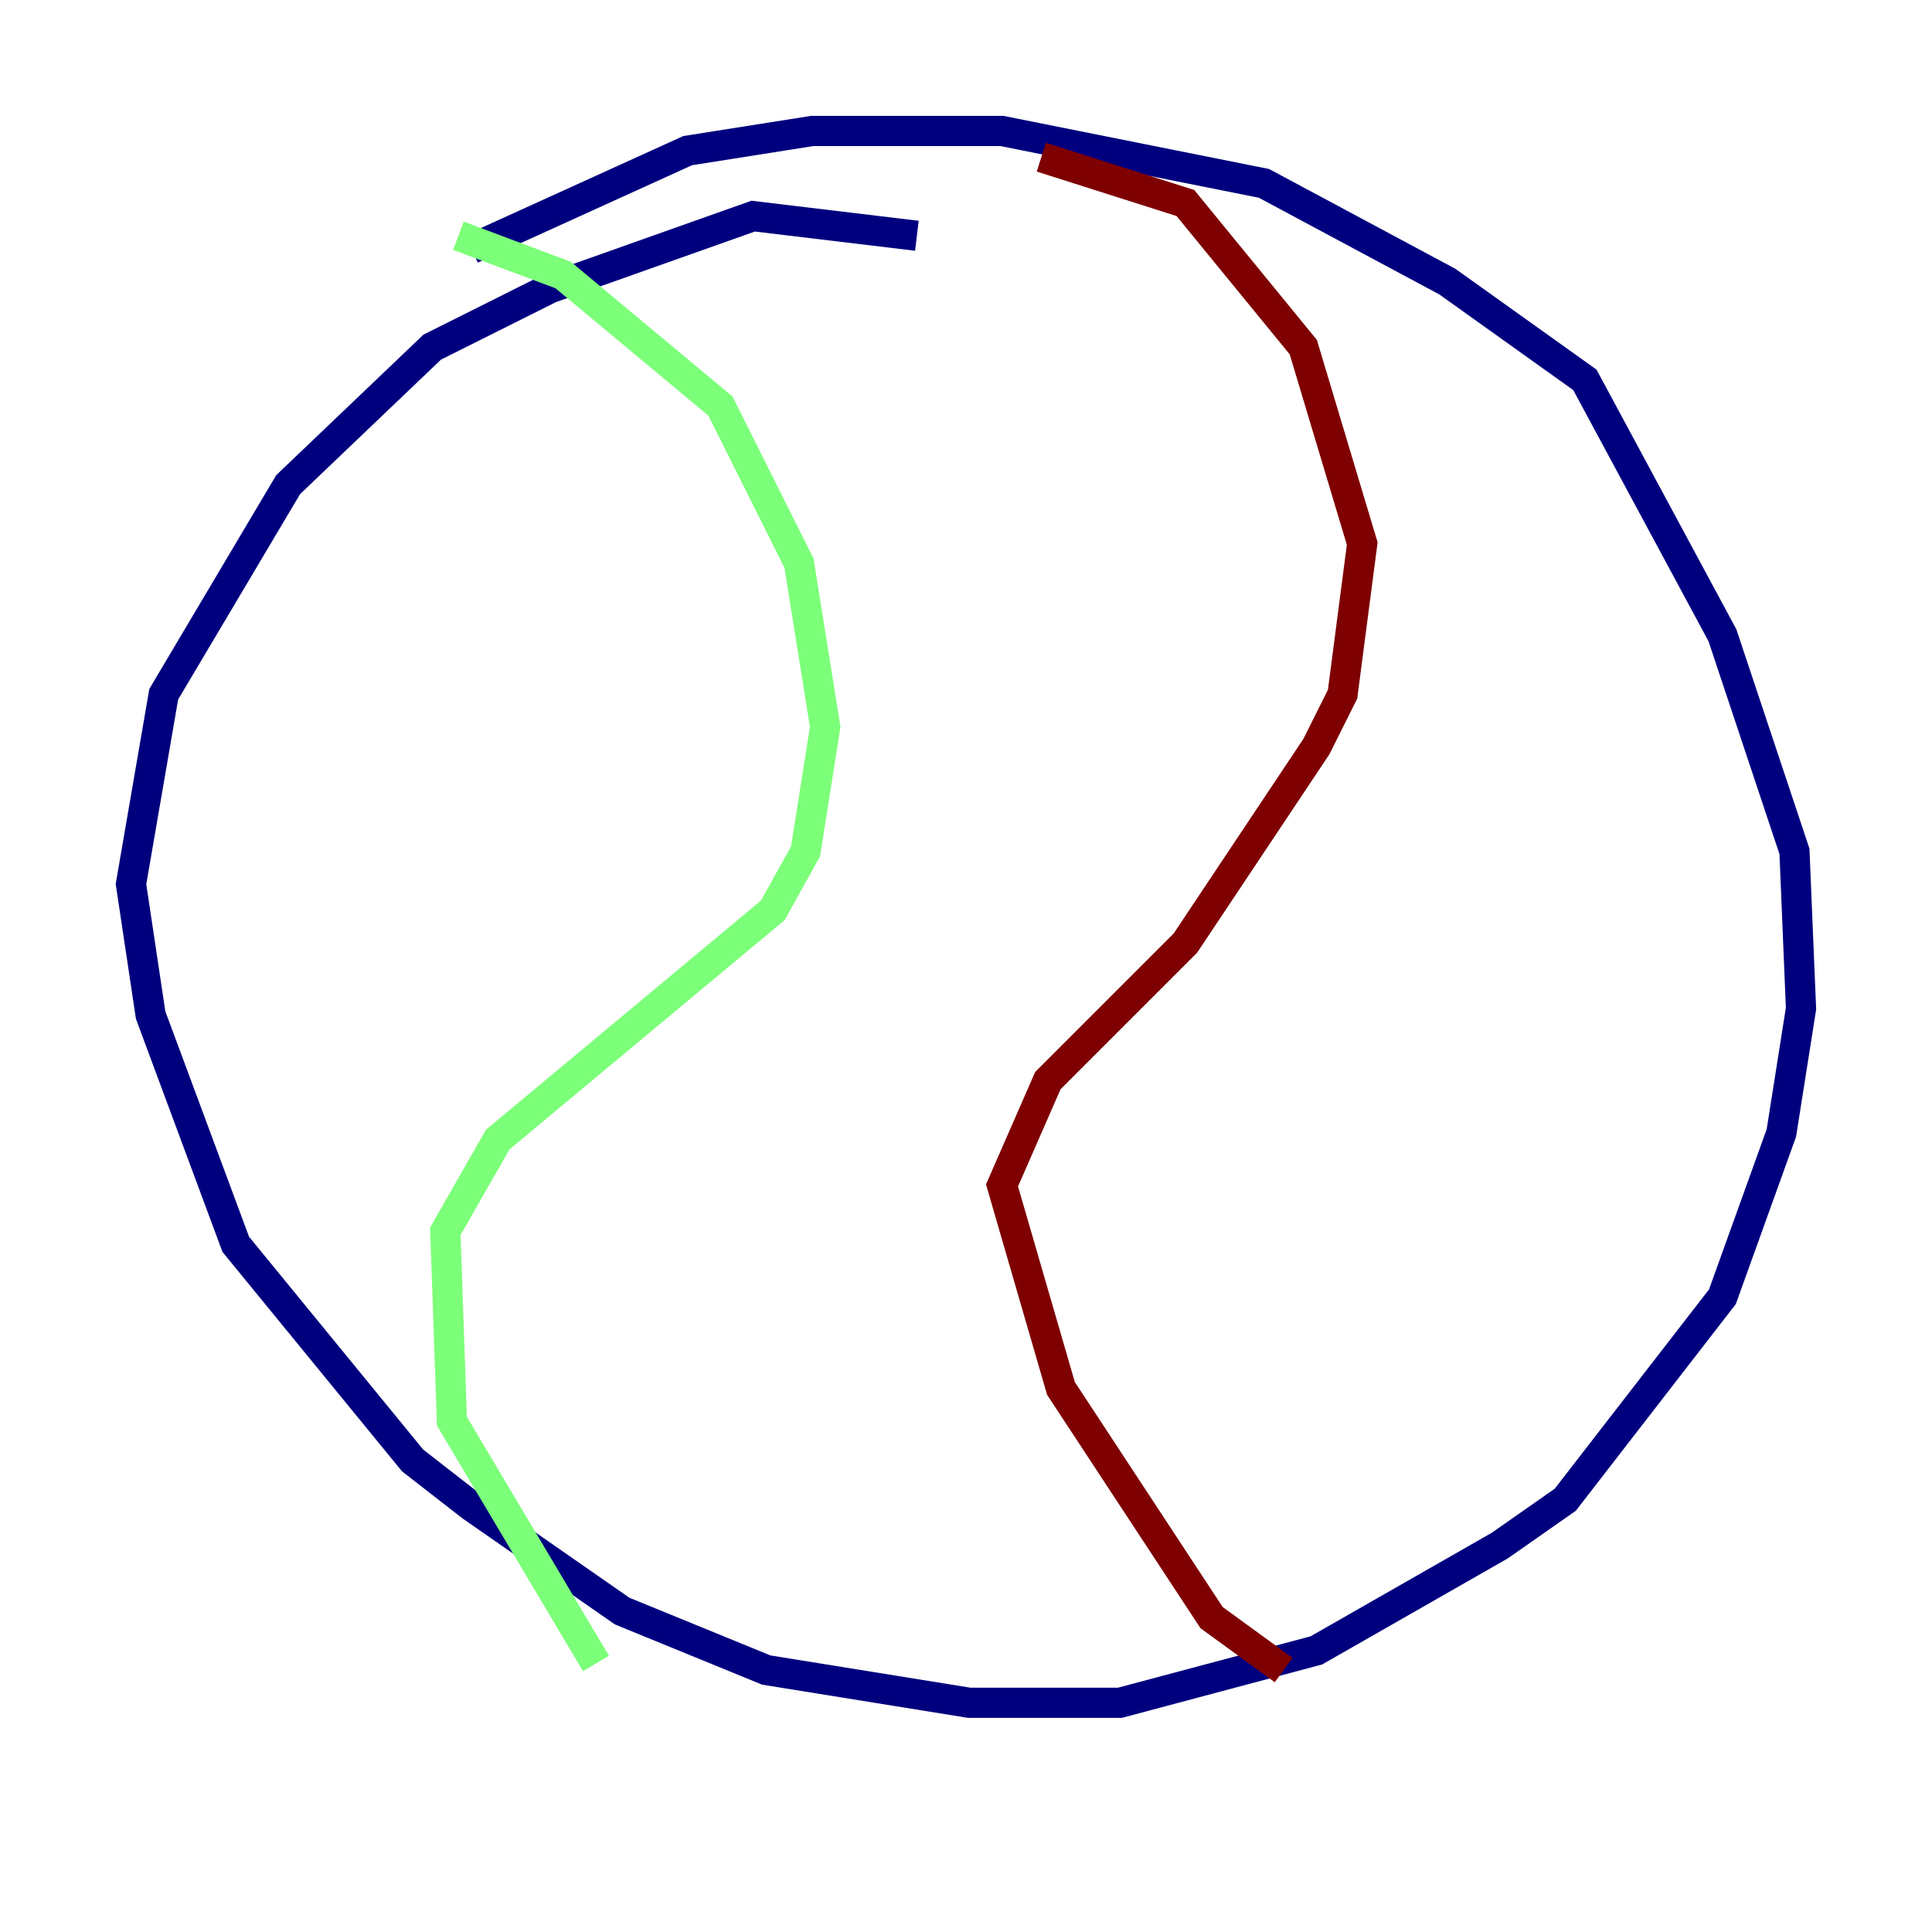 <?xml version="1.0" encoding="utf-8" ?>
<svg baseProfile="tiny" height="128" version="1.2" viewBox="0,0,128,128" width="128" xmlns="http://www.w3.org/2000/svg" xmlns:ev="http://www.w3.org/2001/xml-events" xmlns:xlink="http://www.w3.org/1999/xlink"><defs /><polyline fill="none" points="60.746,15.62 49.898,14.319 36.447,19.091 28.637,22.997 19.091,32.108 10.848,45.993 8.678,58.576 9.98,67.254 15.62,82.441 27.336,96.759 31.241,99.797 41.22,106.739 50.766,110.644 64.217,112.814 74.197,112.814 87.214,109.342 99.363,102.4 103.702,99.363 114.115,85.912 118.02,75.064 119.322,66.82 118.888,56.407 114.115,42.088 105.003,25.166 95.891,18.658 83.742,12.149 66.386,8.678 53.803,8.678 45.559,9.98 31.241,16.488" stroke="#00007f" stroke-width="2" /><polyline fill="none" points="30.373,15.62 37.315,18.224 47.729,26.902 52.936,37.315 54.671,48.163 53.37,56.407 51.2,60.312 32.976,75.498 29.505,81.573 29.939,94.156 39.485,110.21" stroke="#7cff79" stroke-width="2" /><polyline fill="none" points="68.99,10.414 78.536,13.451 86.346,22.997 90.251,36.014 88.949,45.993 87.214,49.464 78.536,62.481 69.424,71.593 66.386,78.536 70.291,91.986 80.271,107.173 85.044,110.644" stroke="#7f0000" stroke-width="2" /></svg>